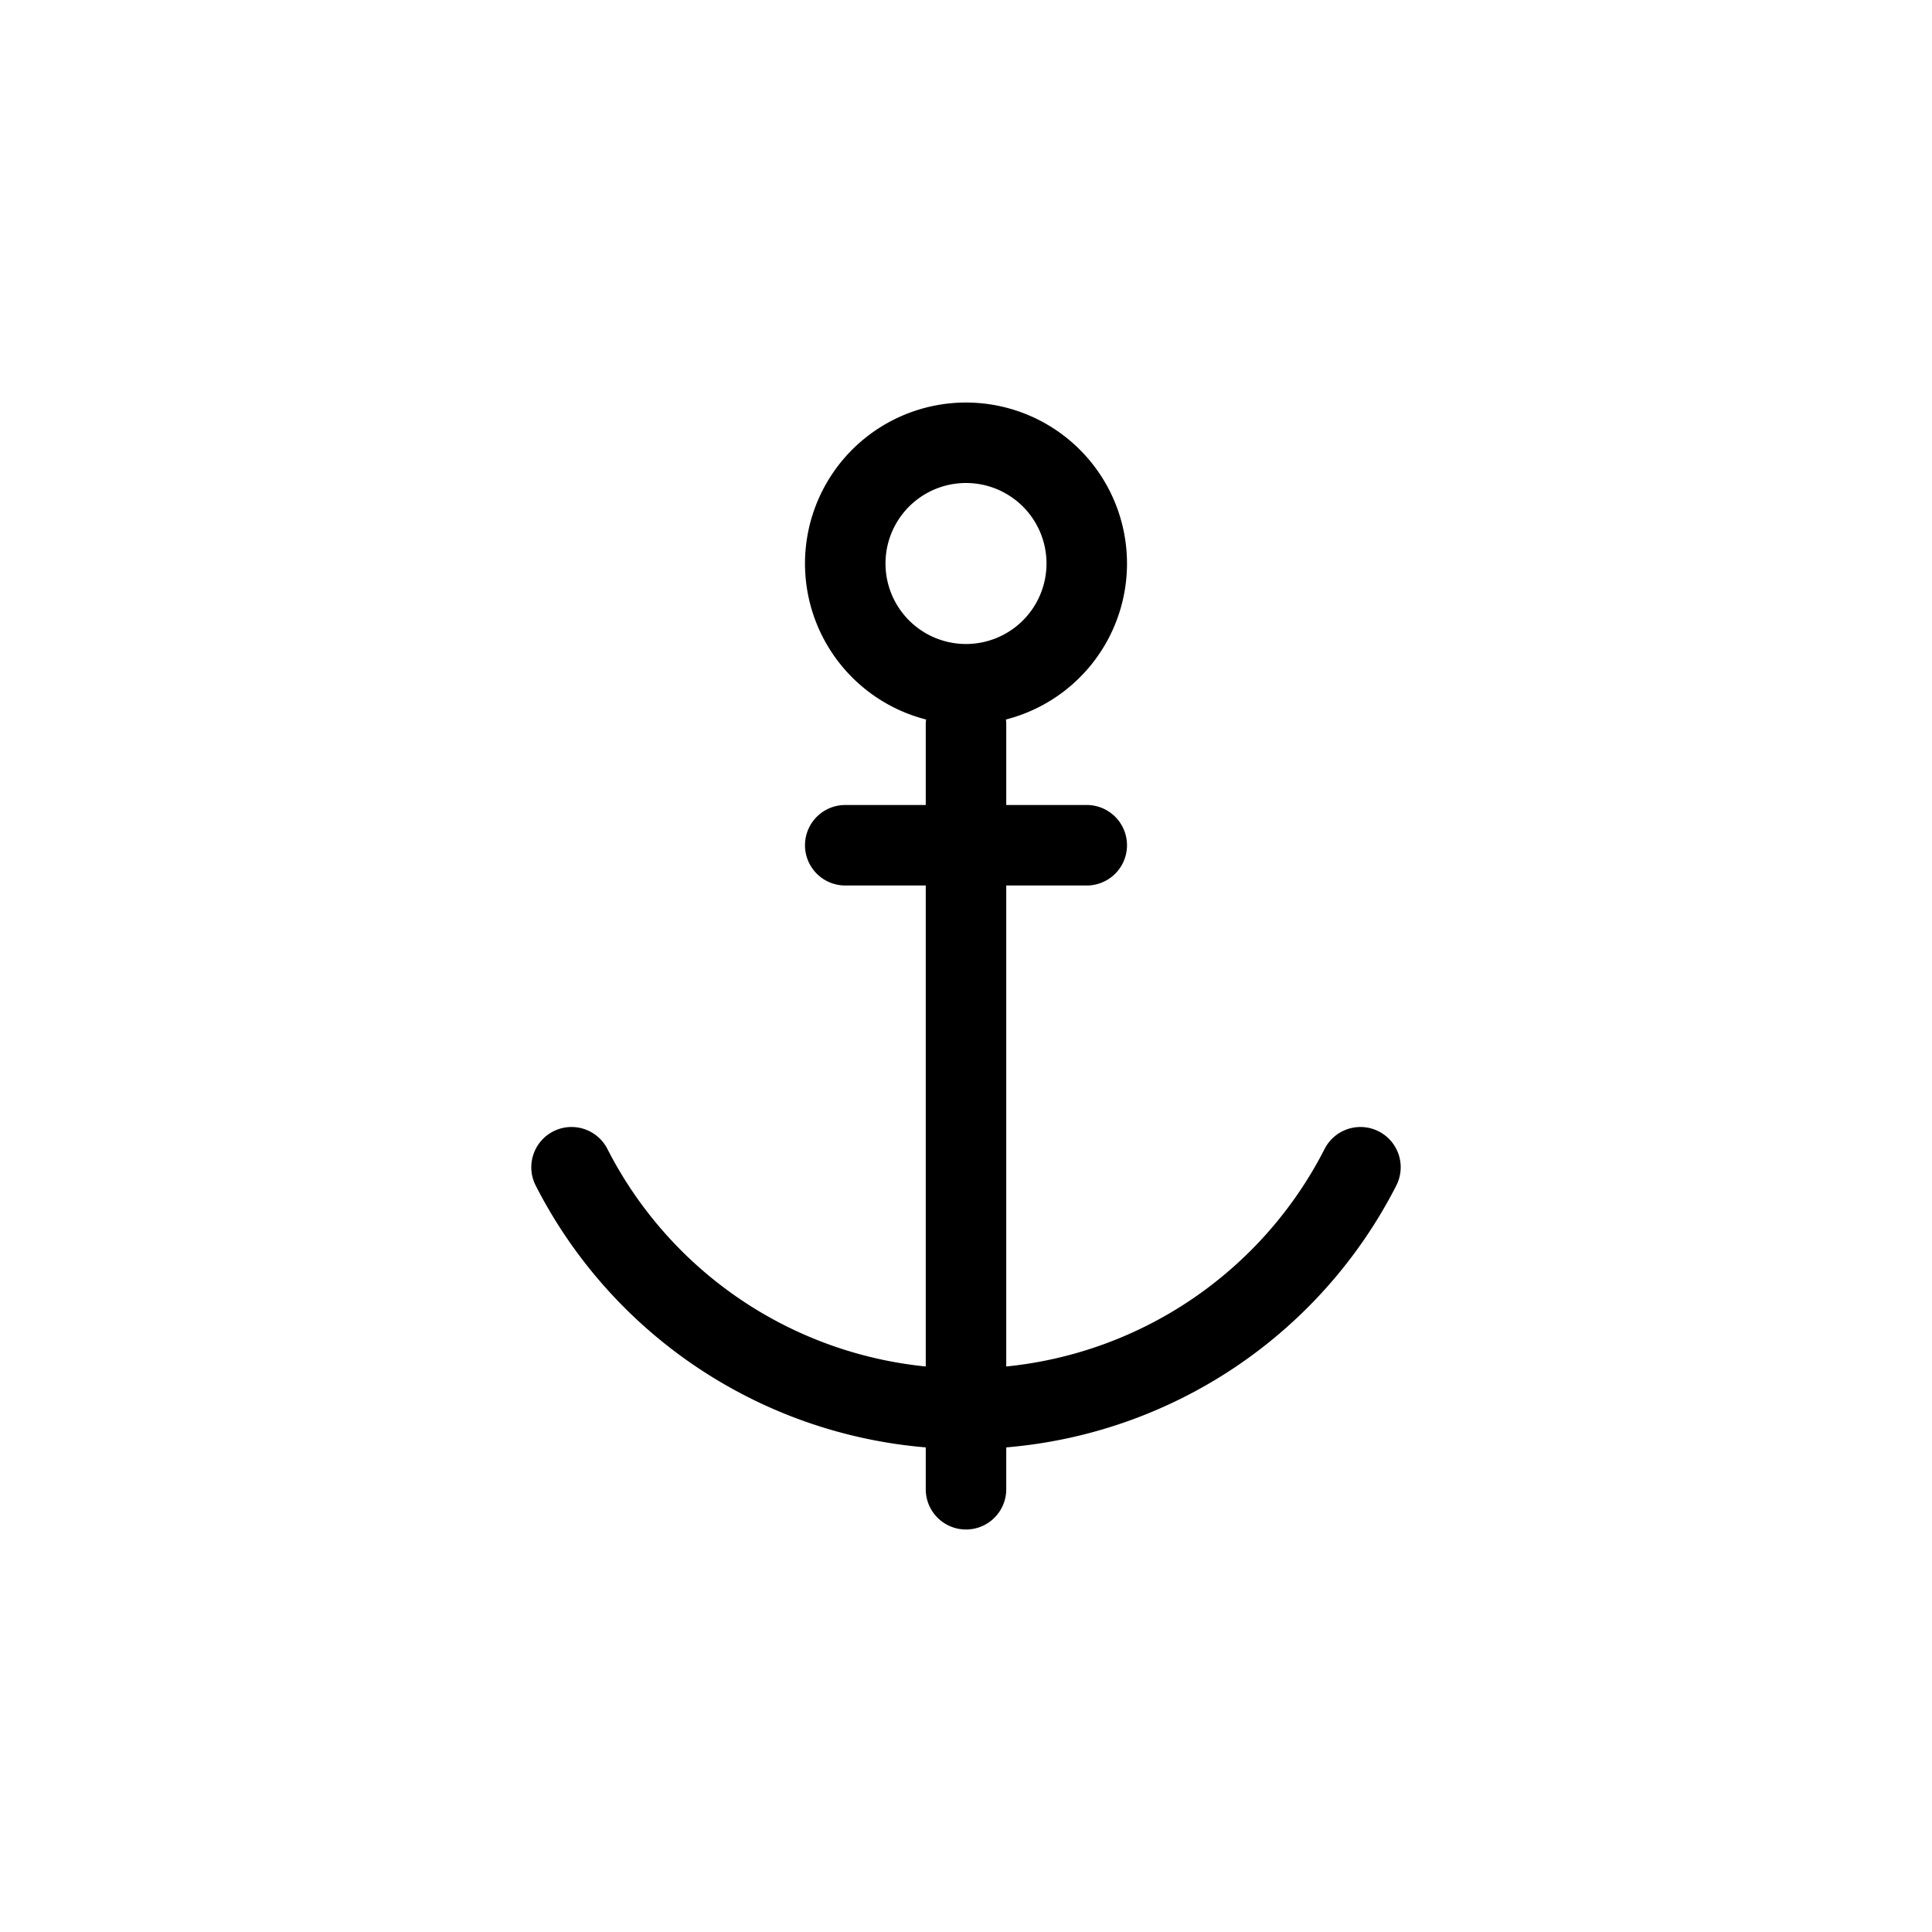 <svg width="24" height="24" fill="none" aria-hidden="true" viewBox="0 0 24 24"><path fill="#000" fill-rule="evenodd" d="M14 7a2 2 0 0 1-1.504 1.938q.004.03.004.062v1h1a.5.5 0 0 1 0 1h-1v5.975a5 5 0 0 0 3.955-2.703.5.5 0 1 1 .89.456A6 6 0 0 1 12.5 17.98v.52a.5.5 0 0 1-1 0v-.52a6 6 0 0 1-4.845-3.252.5.5 0 0 1 .89-.456 5 5 0 0 0 3.955 2.703V11h-1a.5.5 0 0 1 0-1h1V9q0-.032.004-.062A2 2 0 1 1 14 7m-2 1a1 1 0 1 0 0-2 1 1 0 0 0 0 2" clip-rule="evenodd"/></svg>